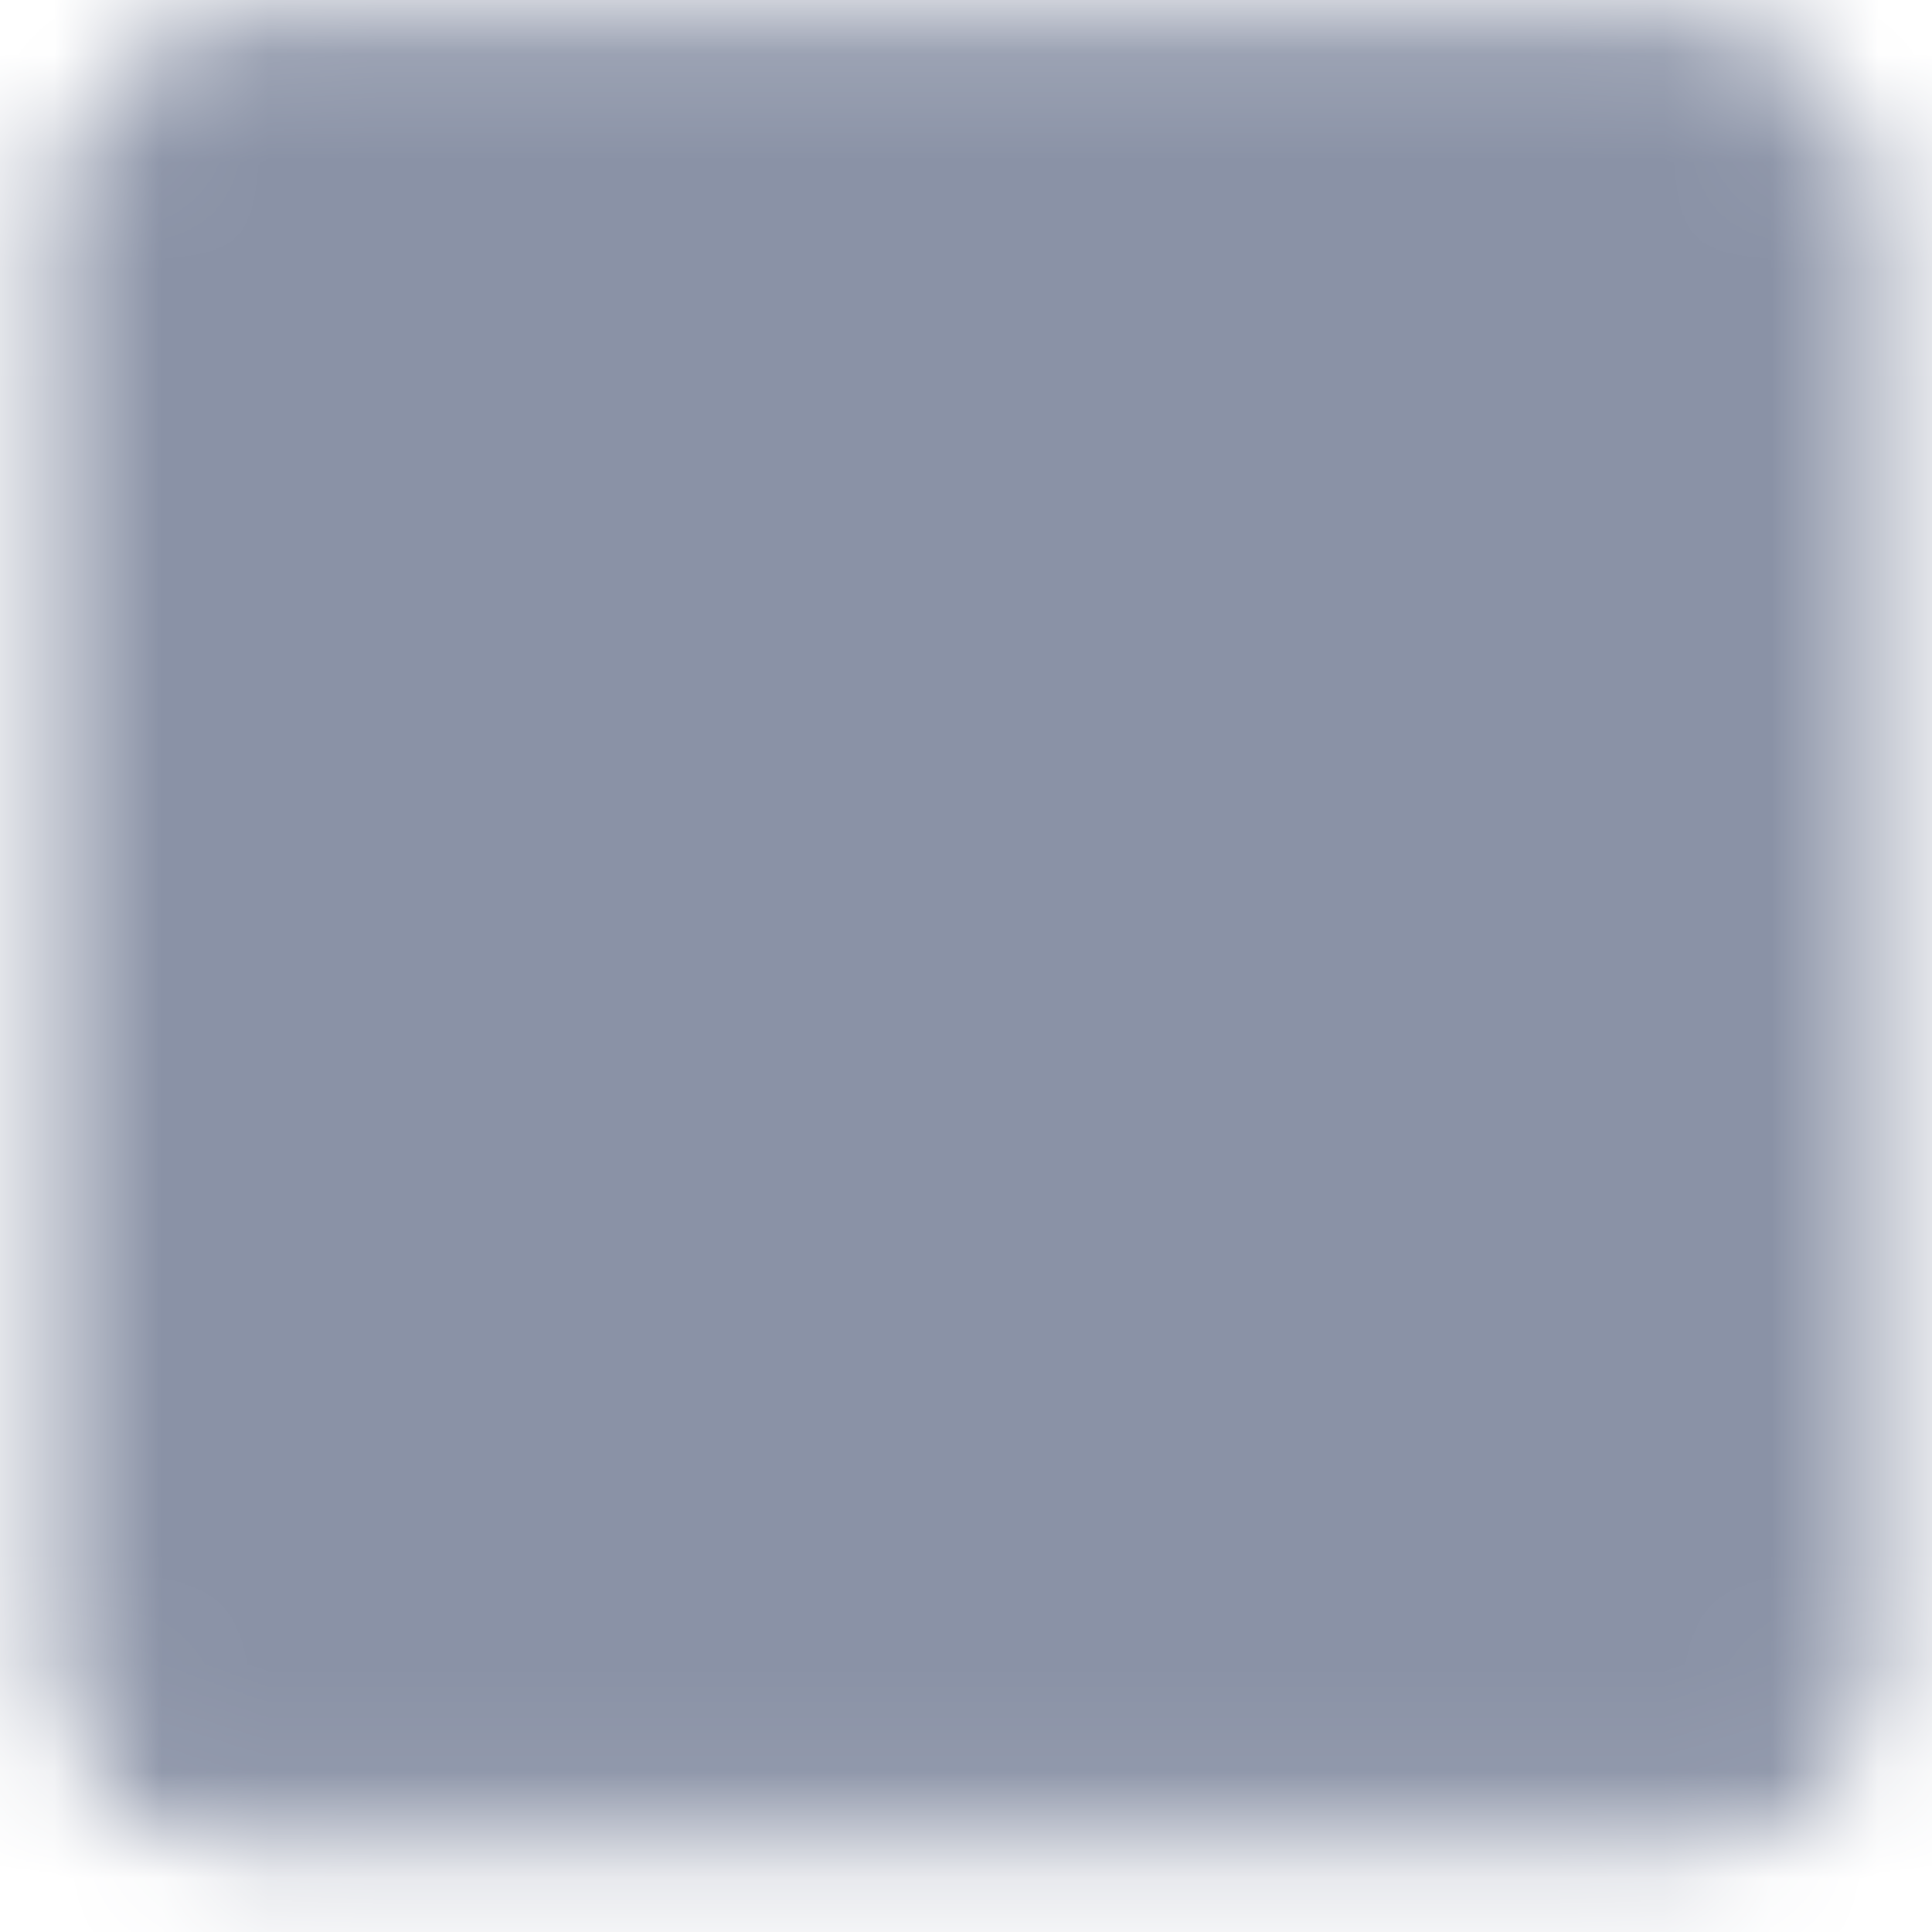 <svg xmlns="http://www.w3.org/2000/svg" width="18" height="18" viewBox="0 0 18 18" fill="none">
<mask id="mask0_240_4447" style="mask-type:luminance" maskUnits="userSpaceOnUse" x="0" y="0" width="18" height="18">
<path d="M15.667 0.714H2.333C1.98 0.714 1.641 0.854 1.391 1.104C1.14 1.354 1 1.694 1 2.047V15.38C1 15.734 1.14 16.073 1.391 16.323C1.641 16.573 1.98 16.714 2.333 16.714H15.667C16.02 16.714 16.359 16.573 16.61 16.323C16.86 16.073 17 15.734 17 15.38V2.047C17 1.694 16.86 1.354 16.61 1.104C16.359 0.854 16.02 0.714 15.667 0.714Z" fill="white" stroke="white" stroke-linecap="round" stroke-linejoin="round"/>
<path d="M7.667 11.825L9.889 13.603L13.445 9.158M4.556 4.714H13.445M4.556 8.269H8.111" stroke="black" stroke-linecap="round" stroke-linejoin="round"/>
</mask>
<g mask="url(#mask0_240_4447)">
<path d="M-1.667 -1.953H19.667V19.38H-1.667V-1.953Z" fill="#8A92A6"/>
</g>
</svg>